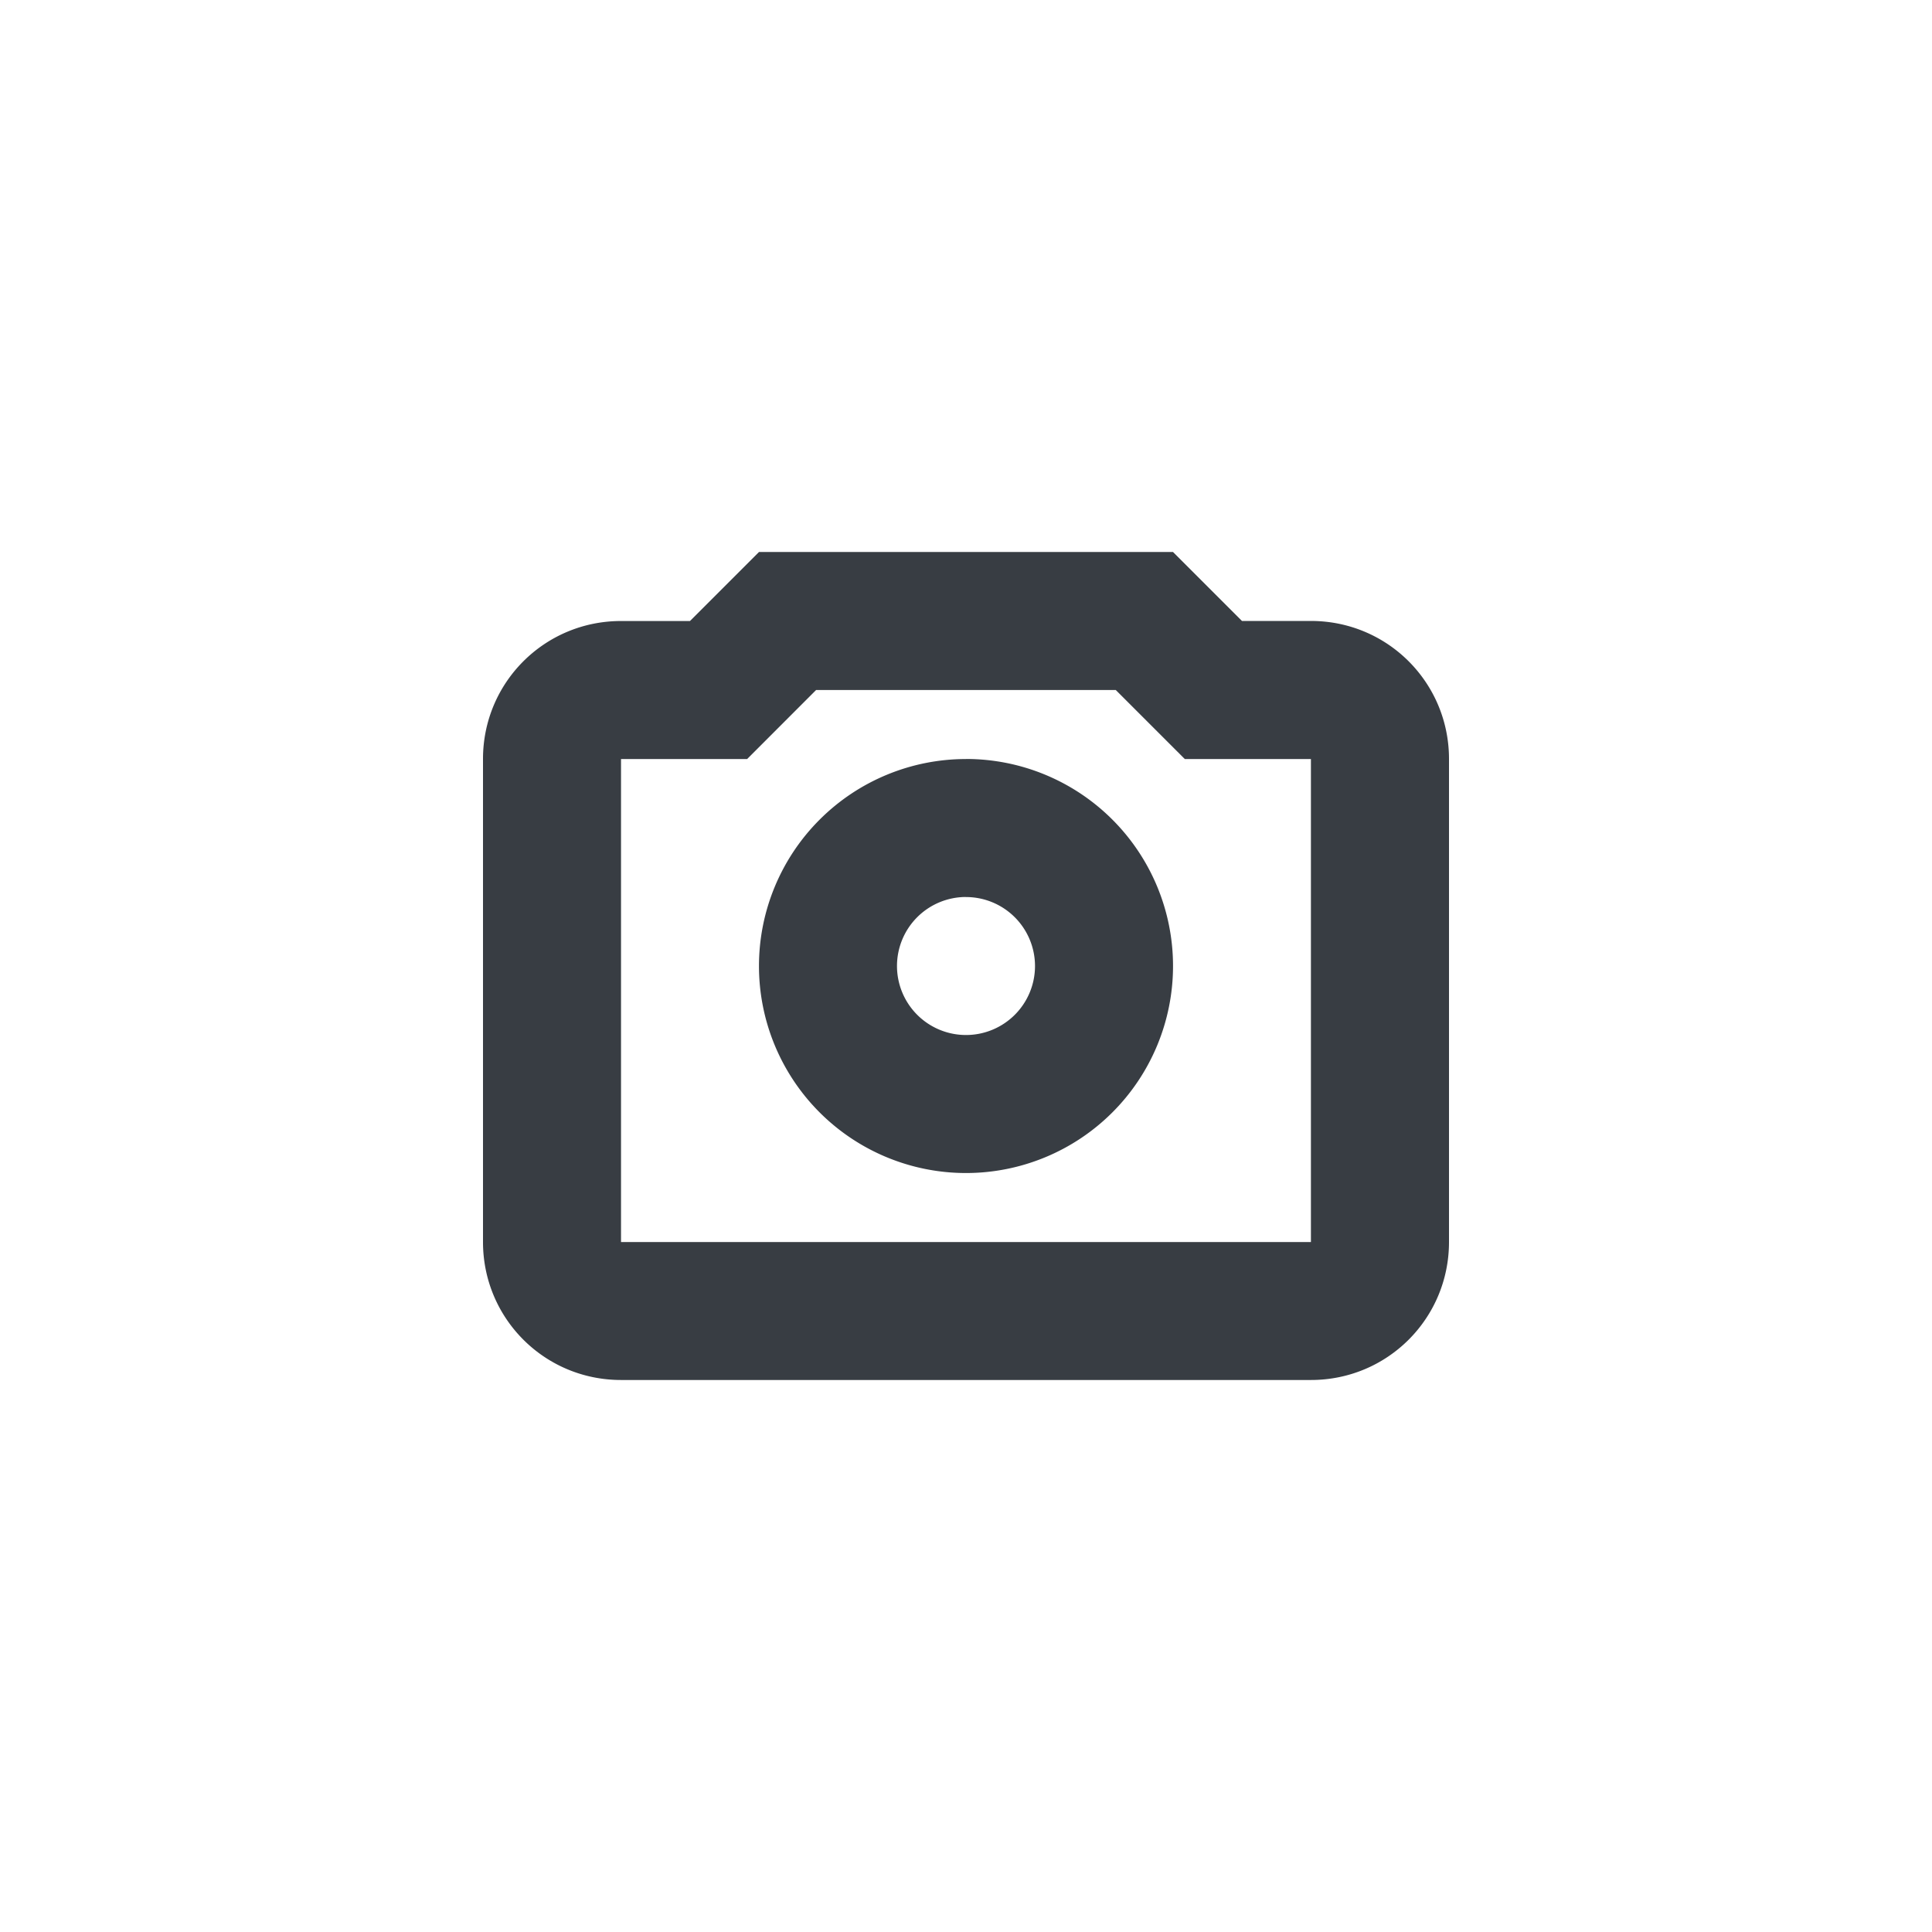 <?xml version="1.0" encoding="UTF-8" standalone="no"?>
<svg
   width="32"
   height="32"
   version="1.1"
   viewBox="0 0 32 32"
   id="svg7"
   sodipodi:docname="folder-photo.svg"
   inkscape:version="1.1 (c68e22c387, 2021-05-23)"
   xmlns:inkscape="http://www.inkscape.org/namespaces/inkscape"
   xmlns:sodipodi="http://sodipodi.sourceforge.net/DTD/sodipodi-0.dtd"
   xmlns="http://www.w3.org/2000/svg"
   xmlns:svg="http://www.w3.org/2000/svg">
  <sodipodi:namedview
     id="namedview9"
     pagecolor="#ffffff"
     bordercolor="#383d43"
     borderopacity="1.0"
     inkscape:pageshadow="2"
     inkscape:pageopacity="0.0"
     inkscape:pagecheckerboard="0"
     showgrid="false"
     inkscape:zoom="9.3409091"
     inkscape:cx="10.973236"
     inkscape:cy="10.973236"
     inkscape:window-width="1920"
     inkscape:window-height="1019"
     inkscape:window-x="0"
     inkscape:window-y="36"
     inkscape:window-maximized="1"
     inkscape:current-layer="svg7" />
  <defs
     id="defs3">
    <style
       id="current-color-scheme"
       type="text/css">.ColorScheme-Text { color:#383d43; } .ColorScheme-Highlight { color:#5294e2; }</style>
  </defs>
  <path
     class="ColorScheme-Text"
     fill="currentColor"
     d="m 12.571,9.143 -1.143,1.143 H 10.286 C 9.019,10.286 8,11.305 8,12.571 v 8 c 0,1.266 1.019,2.286 2.286,2.286 H 21.714 C 22.981,22.857 24,21.838 24,20.571 v -8 c 0,-1.266 -1.019,-2.286 -2.286,-2.286 H 20.571 L 19.429,9.143 Z m 0.946,2.286 h 4.964 l 1.143,1.143 h 2.089 v 8 H 10.286 v -8 h 2.089 z m 2.482,1.143 A 3.429,3.429 0 0 0 12.571,16 3.429,3.429 0 0 0 16,19.429 3.429,3.429 0 0 0 19.429,16 3.429,3.429 0 0 0 16,12.571 Z m 0,2.286 A 1.143,1.143 0 0 1 17.143,16 1.143,1.143 0 0 1 16,17.143 1.143,1.143 0 0 1 14.857,16 1.143,1.143 0 0 1 16,14.857 Z"
     id="path5"
     style="stroke-width:1.143" />
</svg>
